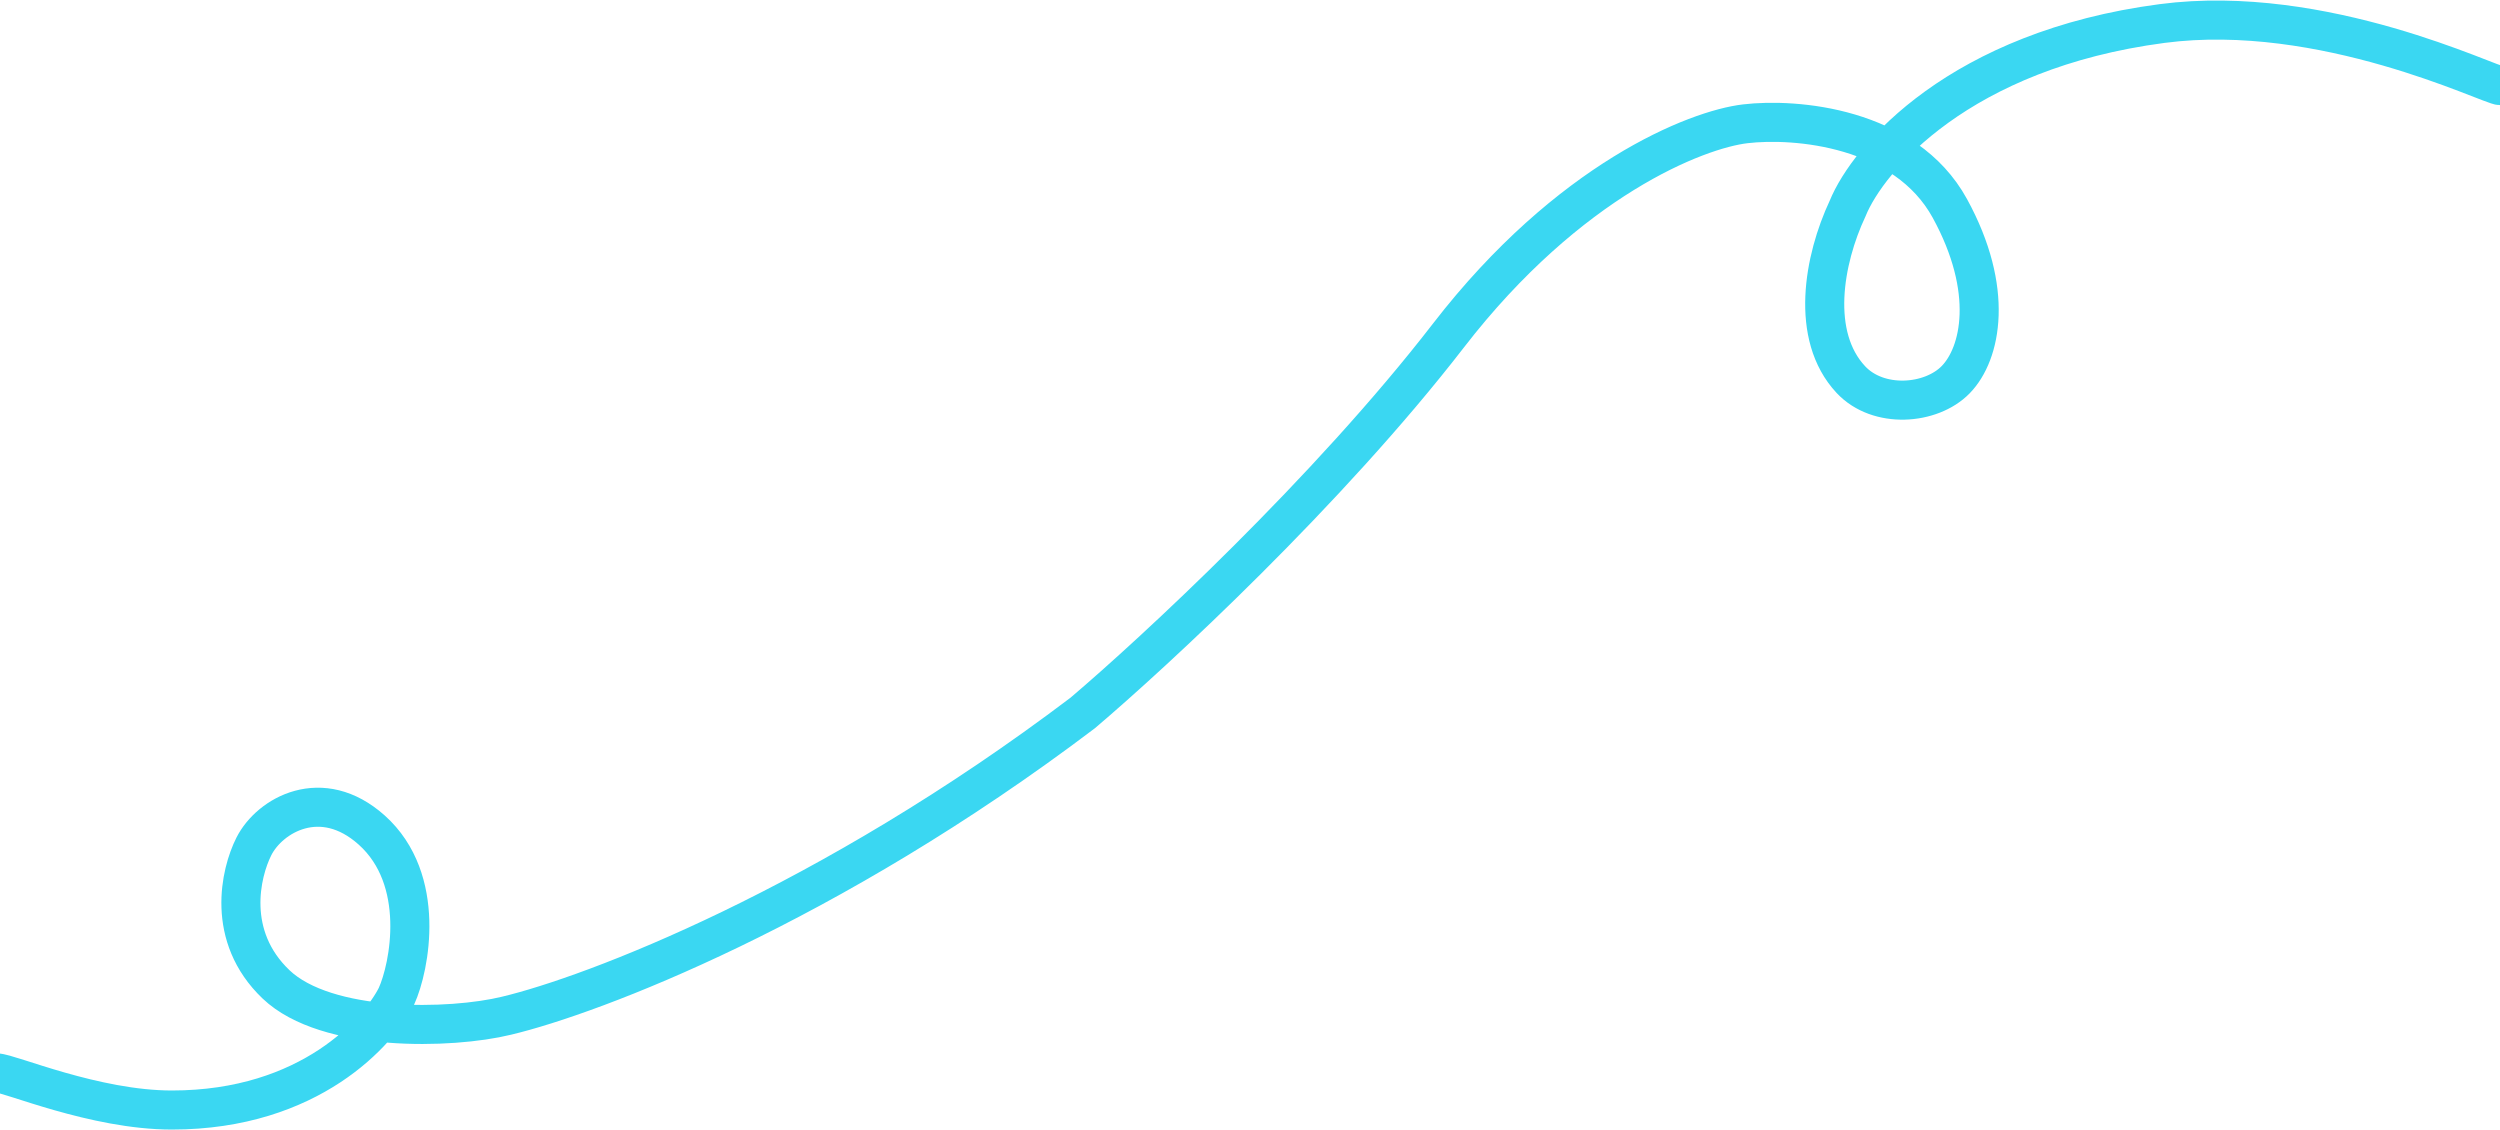 <svg width="1920" height="868" viewBox="0 0 1920 868" fill="none" xmlns="http://www.w3.org/2000/svg">
<path d="M-2.5 824C7 824 72.5 852.5 132 852.5C238.471 852.5 291.333 791.399 304.5 765.065C314.667 742.732 327.902 675.498 285.5 637.5C247 602.999 207.147 625.999 195 650C184.667 670.417 173.2 719.001 212 756C250.8 792.999 346.5 790.481 389 780.065C454.833 764.399 635.5 695.965 831.5 547.565C886.667 500.732 1020.1 377.165 1112.5 257.565C1204.9 137.965 1303 99.398 1340.5 95.065C1378.5 90.565 1463.1 97.265 1497.5 160.065C1531.9 222.865 1521.48 271.569 1502 291.564C1483 311.064 1442.5 314 1421.5 291.564C1390 257.911 1400.5 199.5 1419 160.065C1434.83 121.232 1505.3 38.465 1660.5 18.065C1784.34 1.788 1912.5 65.806 1920.5 65.806" stroke="#3AD7F2" stroke-width="30"/>
</svg>
